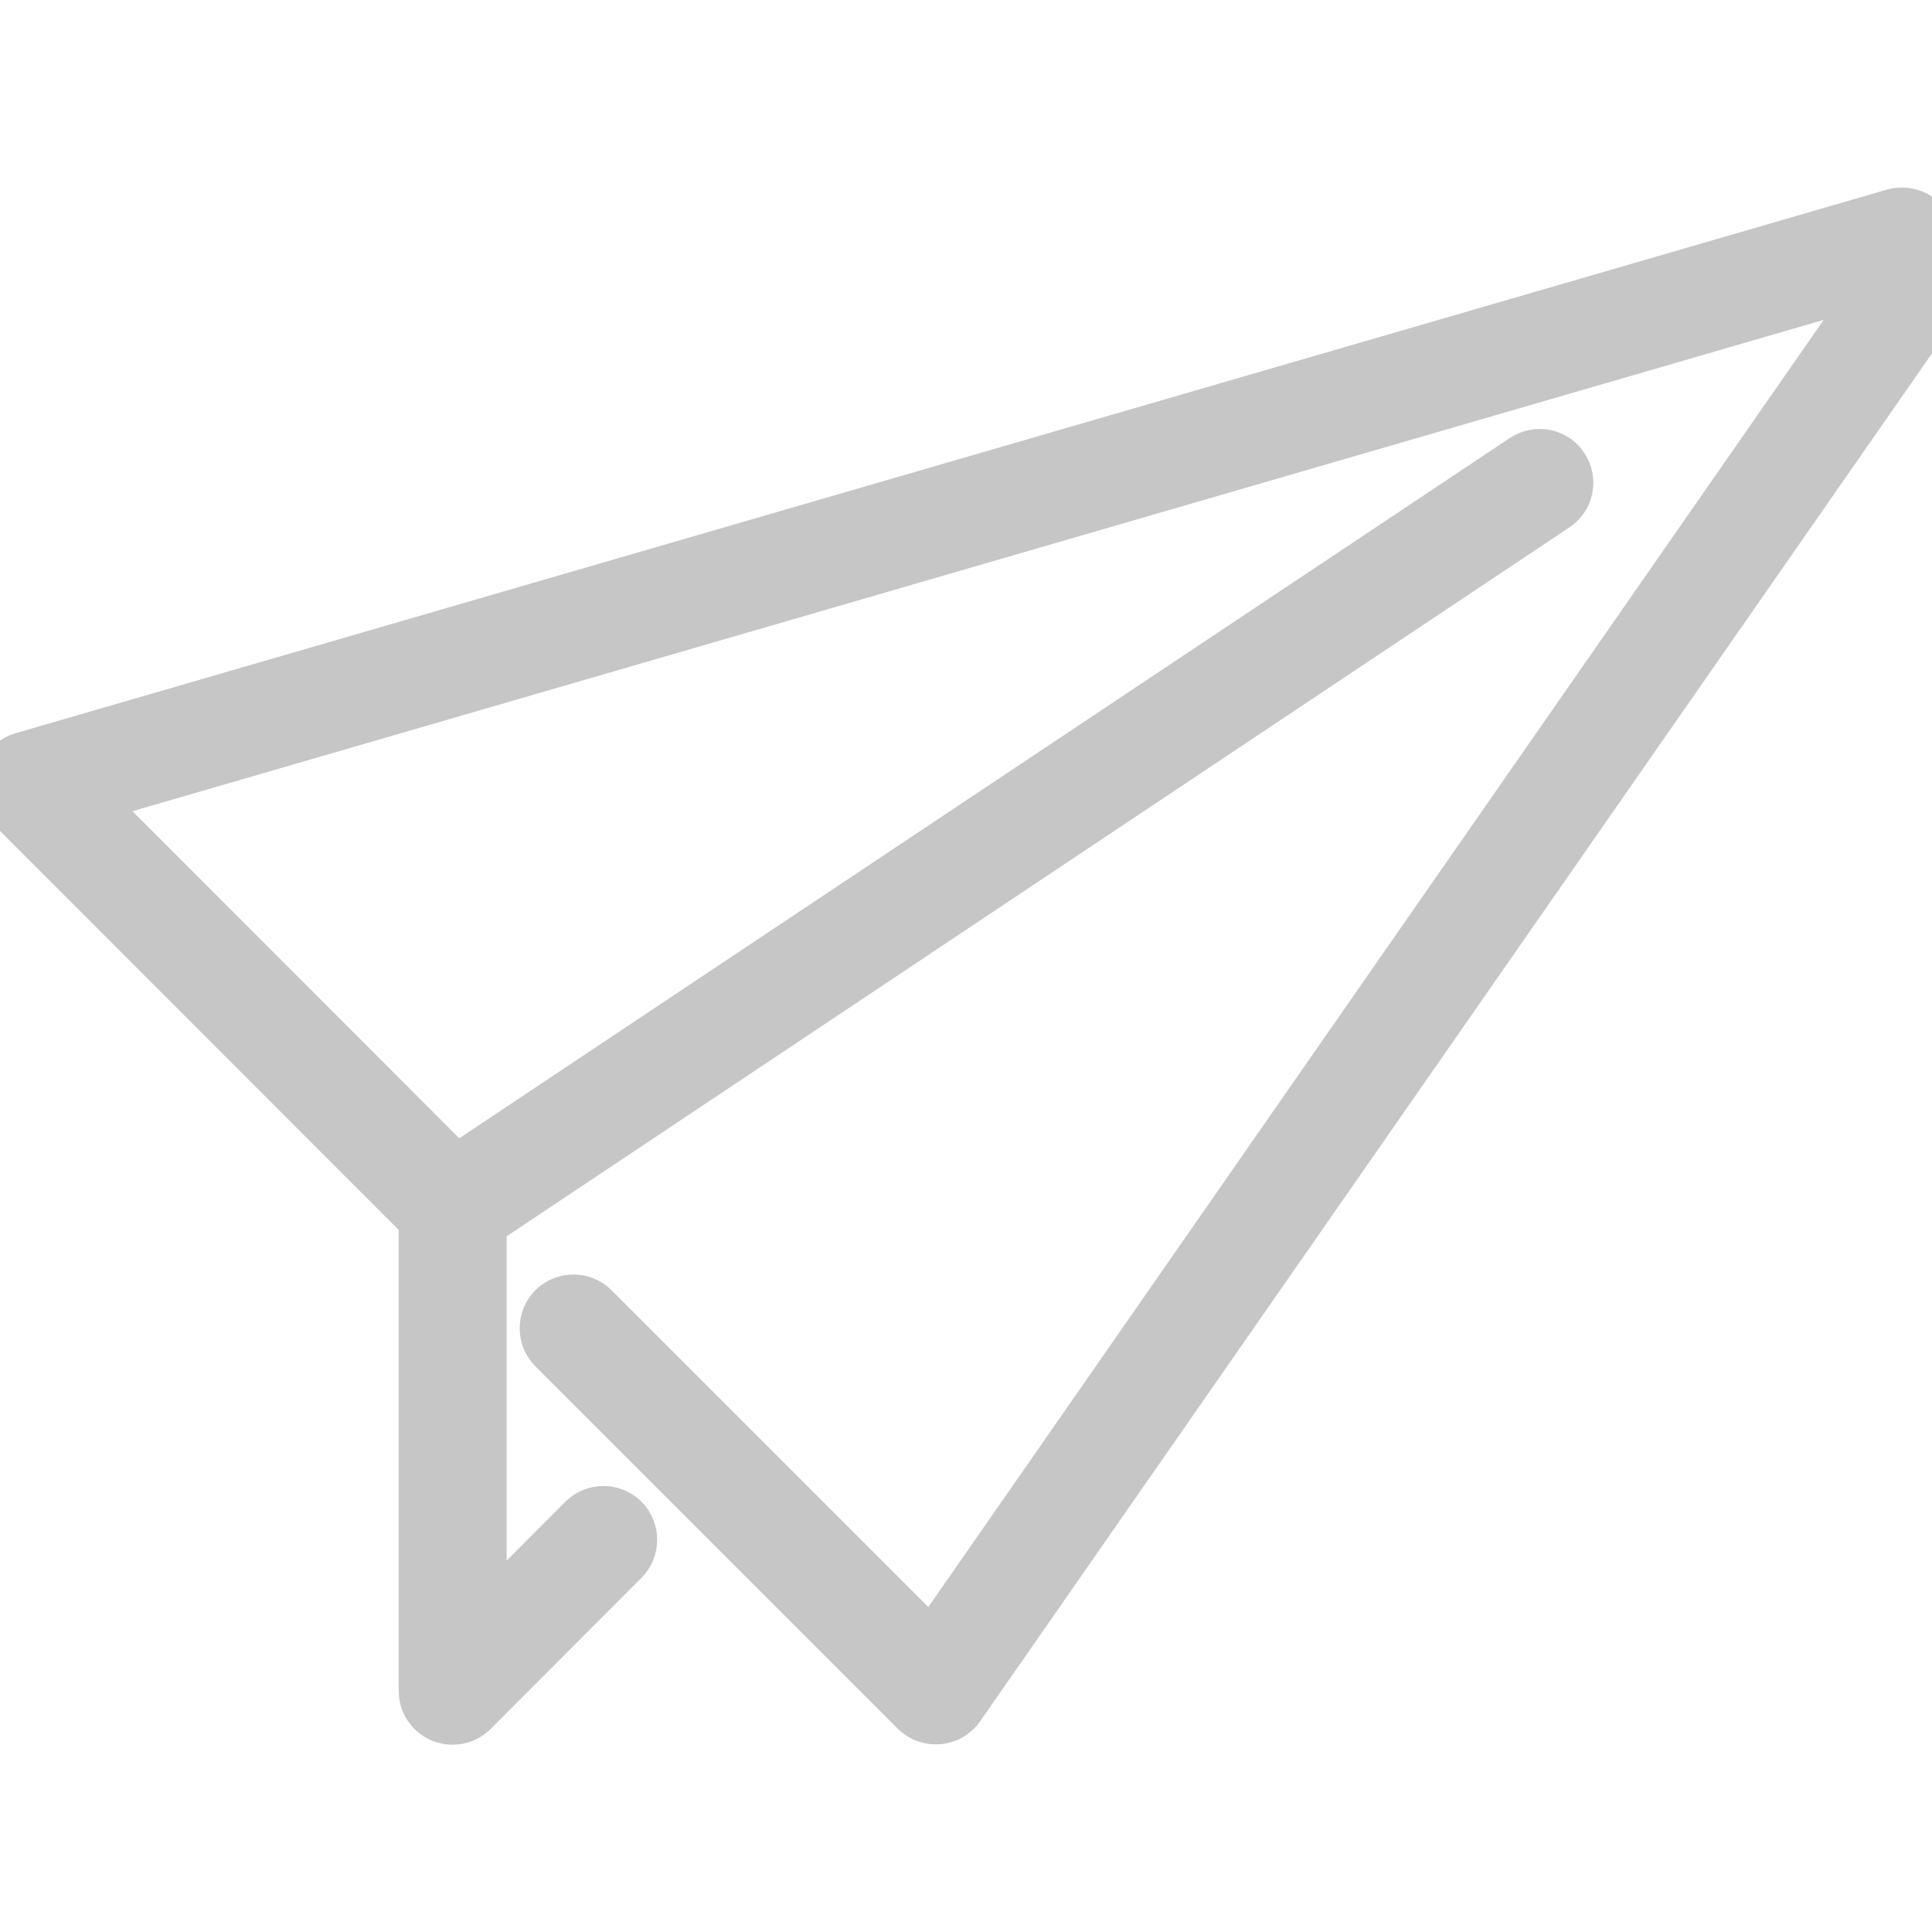 <svg xmlns="http://www.w3.org/2000/svg" width="512" height="512" viewBox="0 0 612 612"><style>.a{fill:#c6c6c6;stroke:#c6c6c6;stroke-width:15;}</style><path d="M184.4 481c3.7-3.7 9.8-3.7 13.5 0 3.7 3.7 3.7 9.8 0 13.5l-47.8 47.9c-3.7 3.7-9.8 3.7-13.5 0 -1.9-1.9-2.8-4.3-2.8-6.8h0V382.5c0-3.6 2-6.8 4.9-8.4L482.4 145c4.4-2.9 10.3-1.8 13.2 2.6 2.9 4.4 1.8 10.3-2.6 13.2L153 387.6v124.9L184.4 481z" class="a"/><path d="M174.9 427.5c-3.7-3.7-3.7-9.8 0-13.5s9.8-3.7 13.5 0l106.7 106.7L592.9 92.6v-3.5L27.7 253.3l122.4 122.5c3.7 3.7 3.7 9.8 0 13.5 -3.7 3.7-9.8 3.7-13.5 0L2.8 255.4l0 0c-1.1-1.1-2-2.5-2.4-4.1 -1.5-5 1.5-10.3 6.5-11.8L599 67.5c1.1-0.4 2.2-0.6 3.5-0.6 5.3 0 9.6 4.3 9.6 9.6v19.1h0c0 1.9-0.6 3.8-1.7 5.5L304.3 541l0 0c-0.3 0.5-0.7 0.9-1.1 1.3 -3.7 3.7-9.8 3.7-13.5 0L174.9 427.5z" class="a"/></svg>